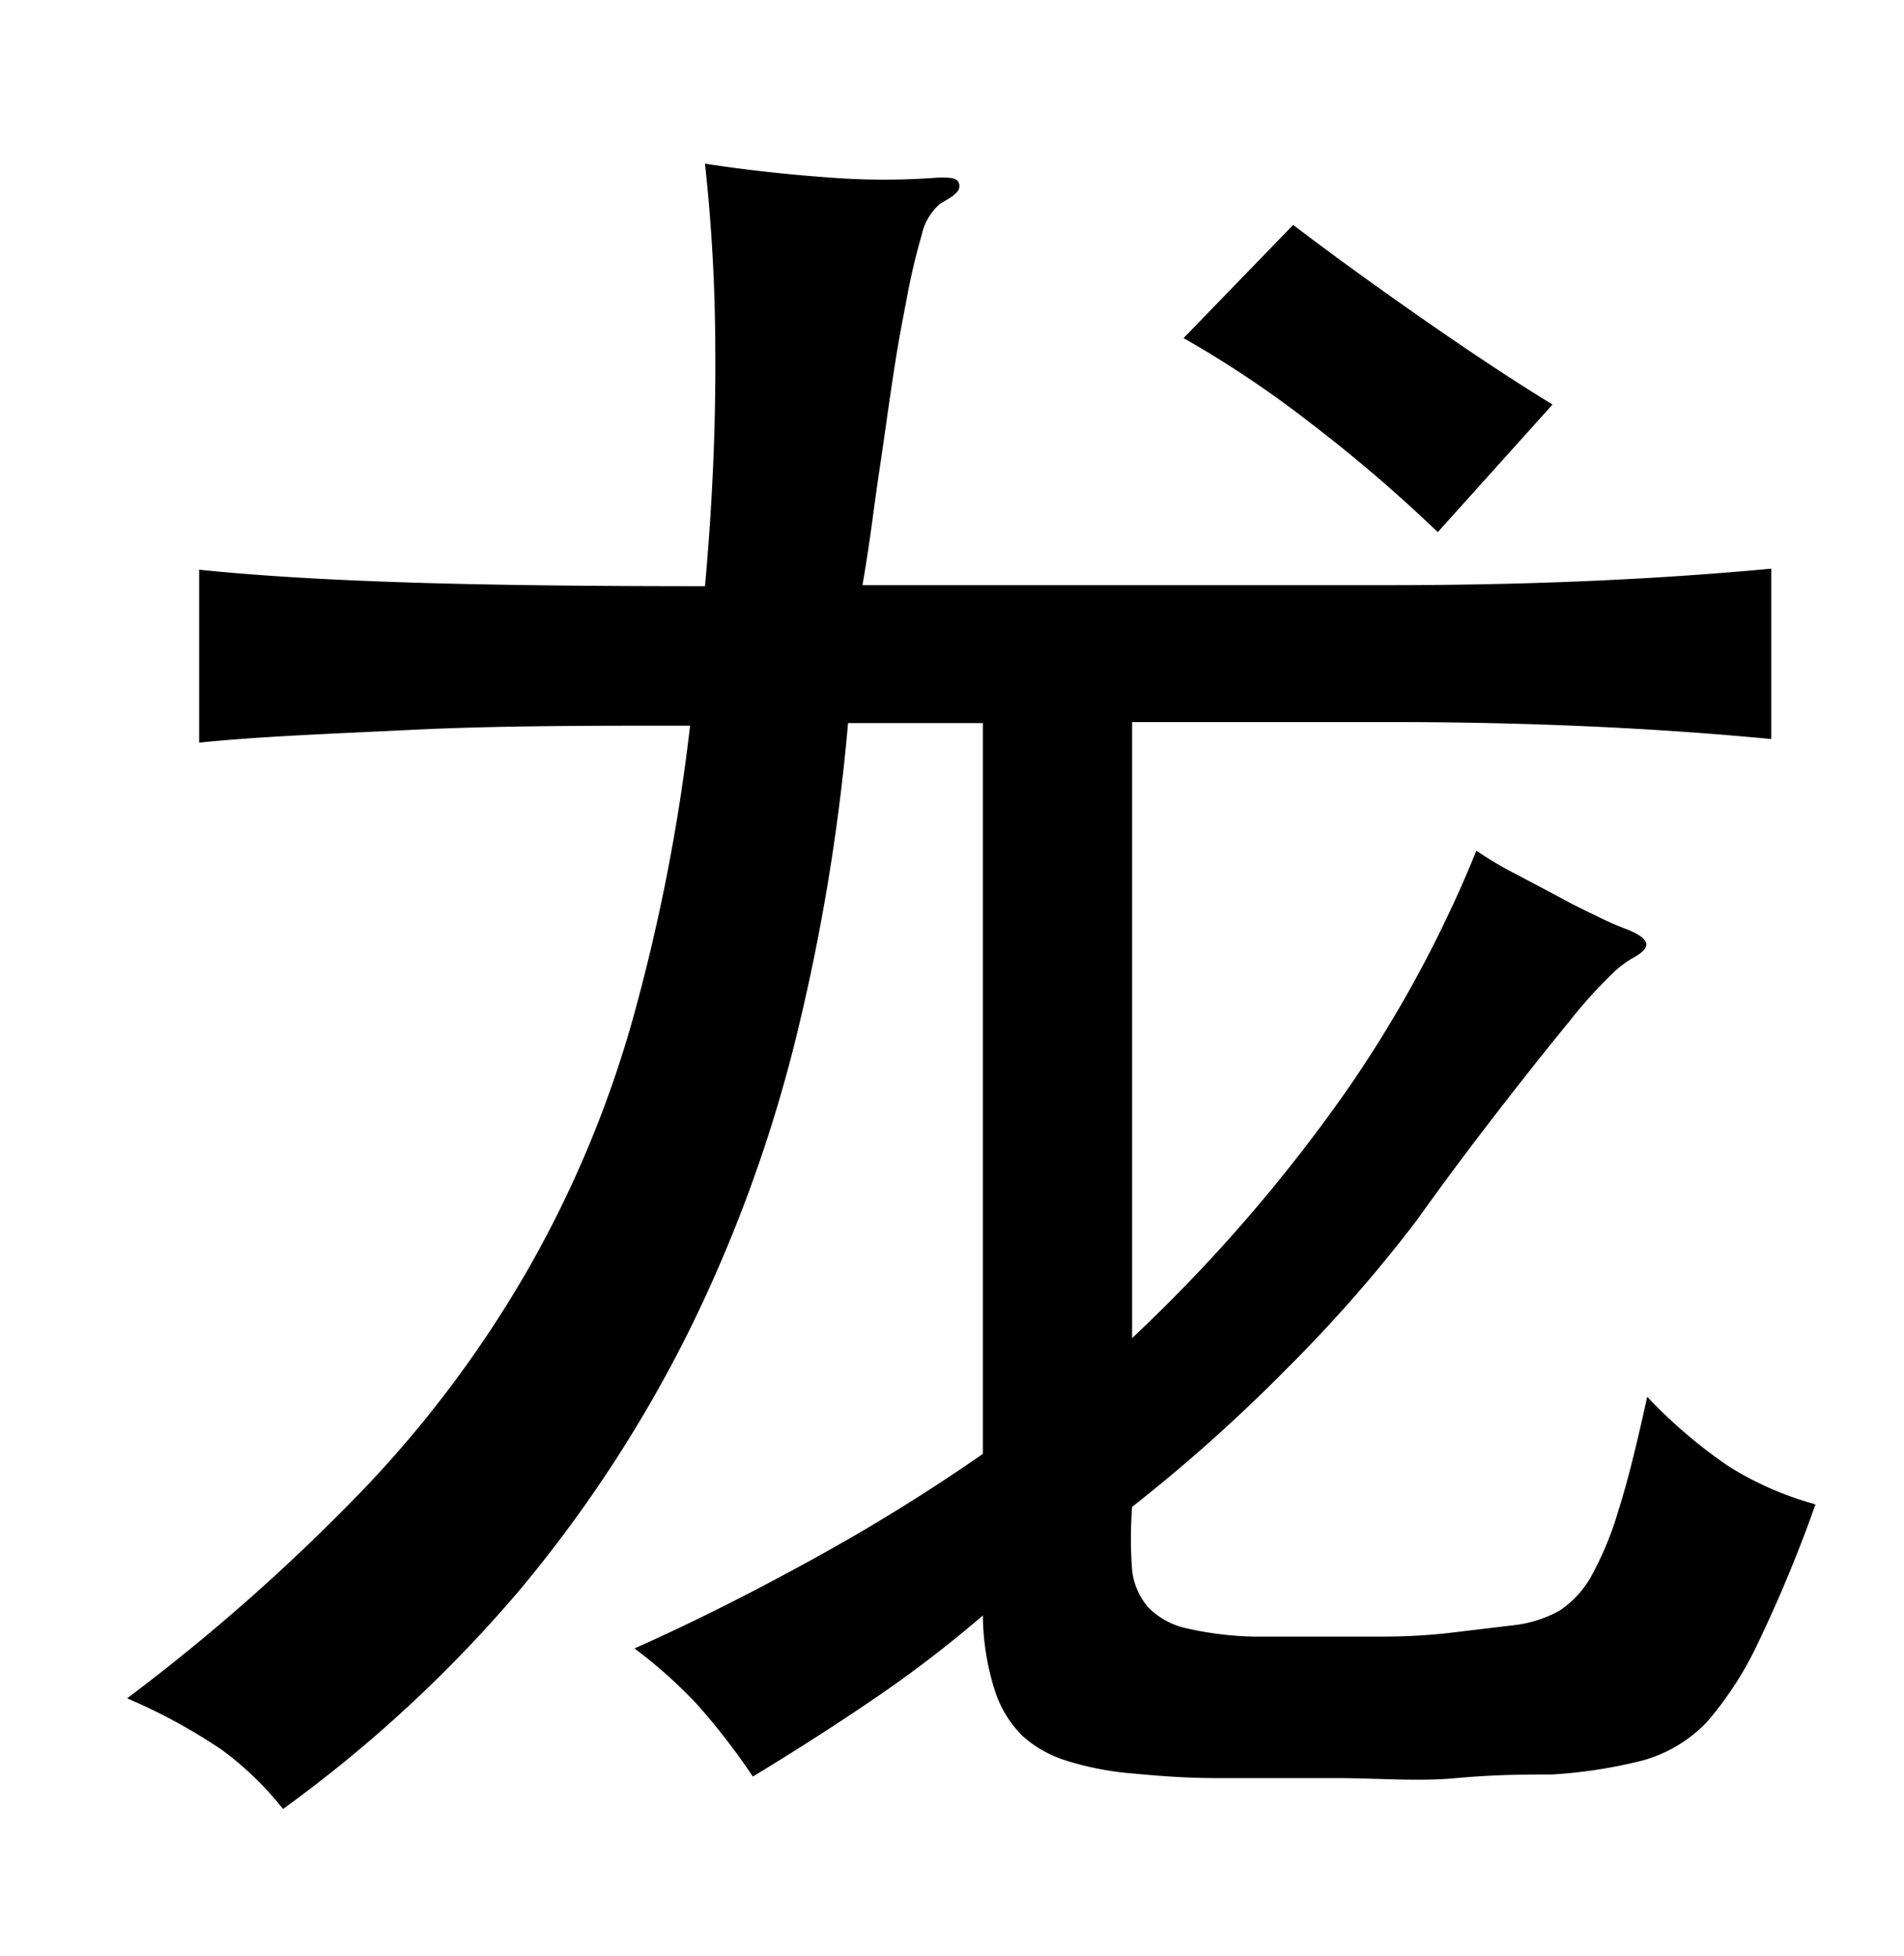<svg xmlns="http://www.w3.org/2000/svg" viewBox="0 0 37 38"><title>radical</title><g id="Layer_2" data-name="Layer 6"><path d="M22,26a31,31,0,0,0,4.19-4.84,24,24,0,0,0,2.5-4.63,7.28,7.28,0,0,0,.76.45l.85.45c.27.15.52.27.75.38a5.36,5.36,0,0,0,.52.23c.27.1.4.2.42.29s-.08.19-.27.29a2.09,2.09,0,0,0-.43.34,8.86,8.86,0,0,0-.78.87c-.32.39-.73.9-1.22,1.53s-1.08,1.4-1.75,2.34A28,28,0,0,1,25,26.6a31.8,31.8,0,0,1-3,2.68A8.24,8.24,0,0,0,22,30.51a1.33,1.33,0,0,0,.32.73,1.5,1.5,0,0,0,.74.4,6.51,6.51,0,0,0,1.28.16c.29,0,.66,0,1.12,0l1.42,0q.74,0,1.44-.09l1.17-.14a2.42,2.42,0,0,0,.81-.27,1.93,1.93,0,0,0,.61-.65,6.28,6.28,0,0,0,.54-1.3c.18-.56.36-1.3.56-2.21a9.58,9.58,0,0,0,1.58,1.35,6.28,6.28,0,0,0,1.69.74,27.11,27.11,0,0,1-1.11,2.68,6.71,6.71,0,0,1-1,1.55,2.73,2.73,0,0,1-1.26.75,9.48,9.48,0,0,1-1.76.27c-.48,0-1.1,0-1.85.07s-1.53,0-2.33,0-1.56,0-2.3,0-1.33-.06-1.77-.1a5.83,5.83,0,0,1-1.18-.24,2.27,2.27,0,0,1-.85-.48,2.17,2.17,0,0,1-.54-.89,4.94,4.94,0,0,1-.23-1.45,23.76,23.76,0,0,1-2.16,1.65c-.75.51-1.52,1-2.31,1.48a13,13,0,0,0-1.09-1.41,9.45,9.45,0,0,0-1.21-1.08q1.62-.72,3.42-1.71a36.83,36.83,0,0,0,3.35-2.07V14.05H16.48a40.2,40.2,0,0,1-1.05,6.27,28,28,0,0,1-2.07,5.6,25.72,25.72,0,0,1-3.24,4.95A26.13,26.13,0,0,1,5.5,35.15,6.18,6.18,0,0,0,4.31,34a10.9,10.9,0,0,0-1.84-1,38.29,38.29,0,0,0,4.65-4.12,22.19,22.19,0,0,0,3.16-4.25,21.53,21.53,0,0,0,2-4.77,37,37,0,0,0,1.13-5.76c-1.94,0-3.73,0-5.38.08s-3,.13-4.16.25V11.07c1.16.12,2.53.2,4.13.25s3.49.07,5.7.07c.15-1.66.21-3.18.2-4.57a34,34,0,0,0-.2-3.64q1.16.18,2.43.27a13.71,13.71,0,0,0,2.11,0c.24,0,.37,0,.4.13s-.1.23-.36.37a1.11,1.11,0,0,0-.37.62c-.09.31-.19.7-.28,1.18s-.15.77-.22,1.21-.14.92-.21,1.42-.15,1-.22,1.53-.14,1-.22,1.46H27q4,0,7.42-.32v3.31q-3.46-.33-7.42-.33H22Zm5.94-15.66A29.22,29.22,0,0,0,25.44,8.2,20.35,20.35,0,0,0,23,6.57l2.13-2.2c.76.58,1.59,1.18,2.48,1.8s1.74,1.19,2.56,1.69Z"/></g></svg>